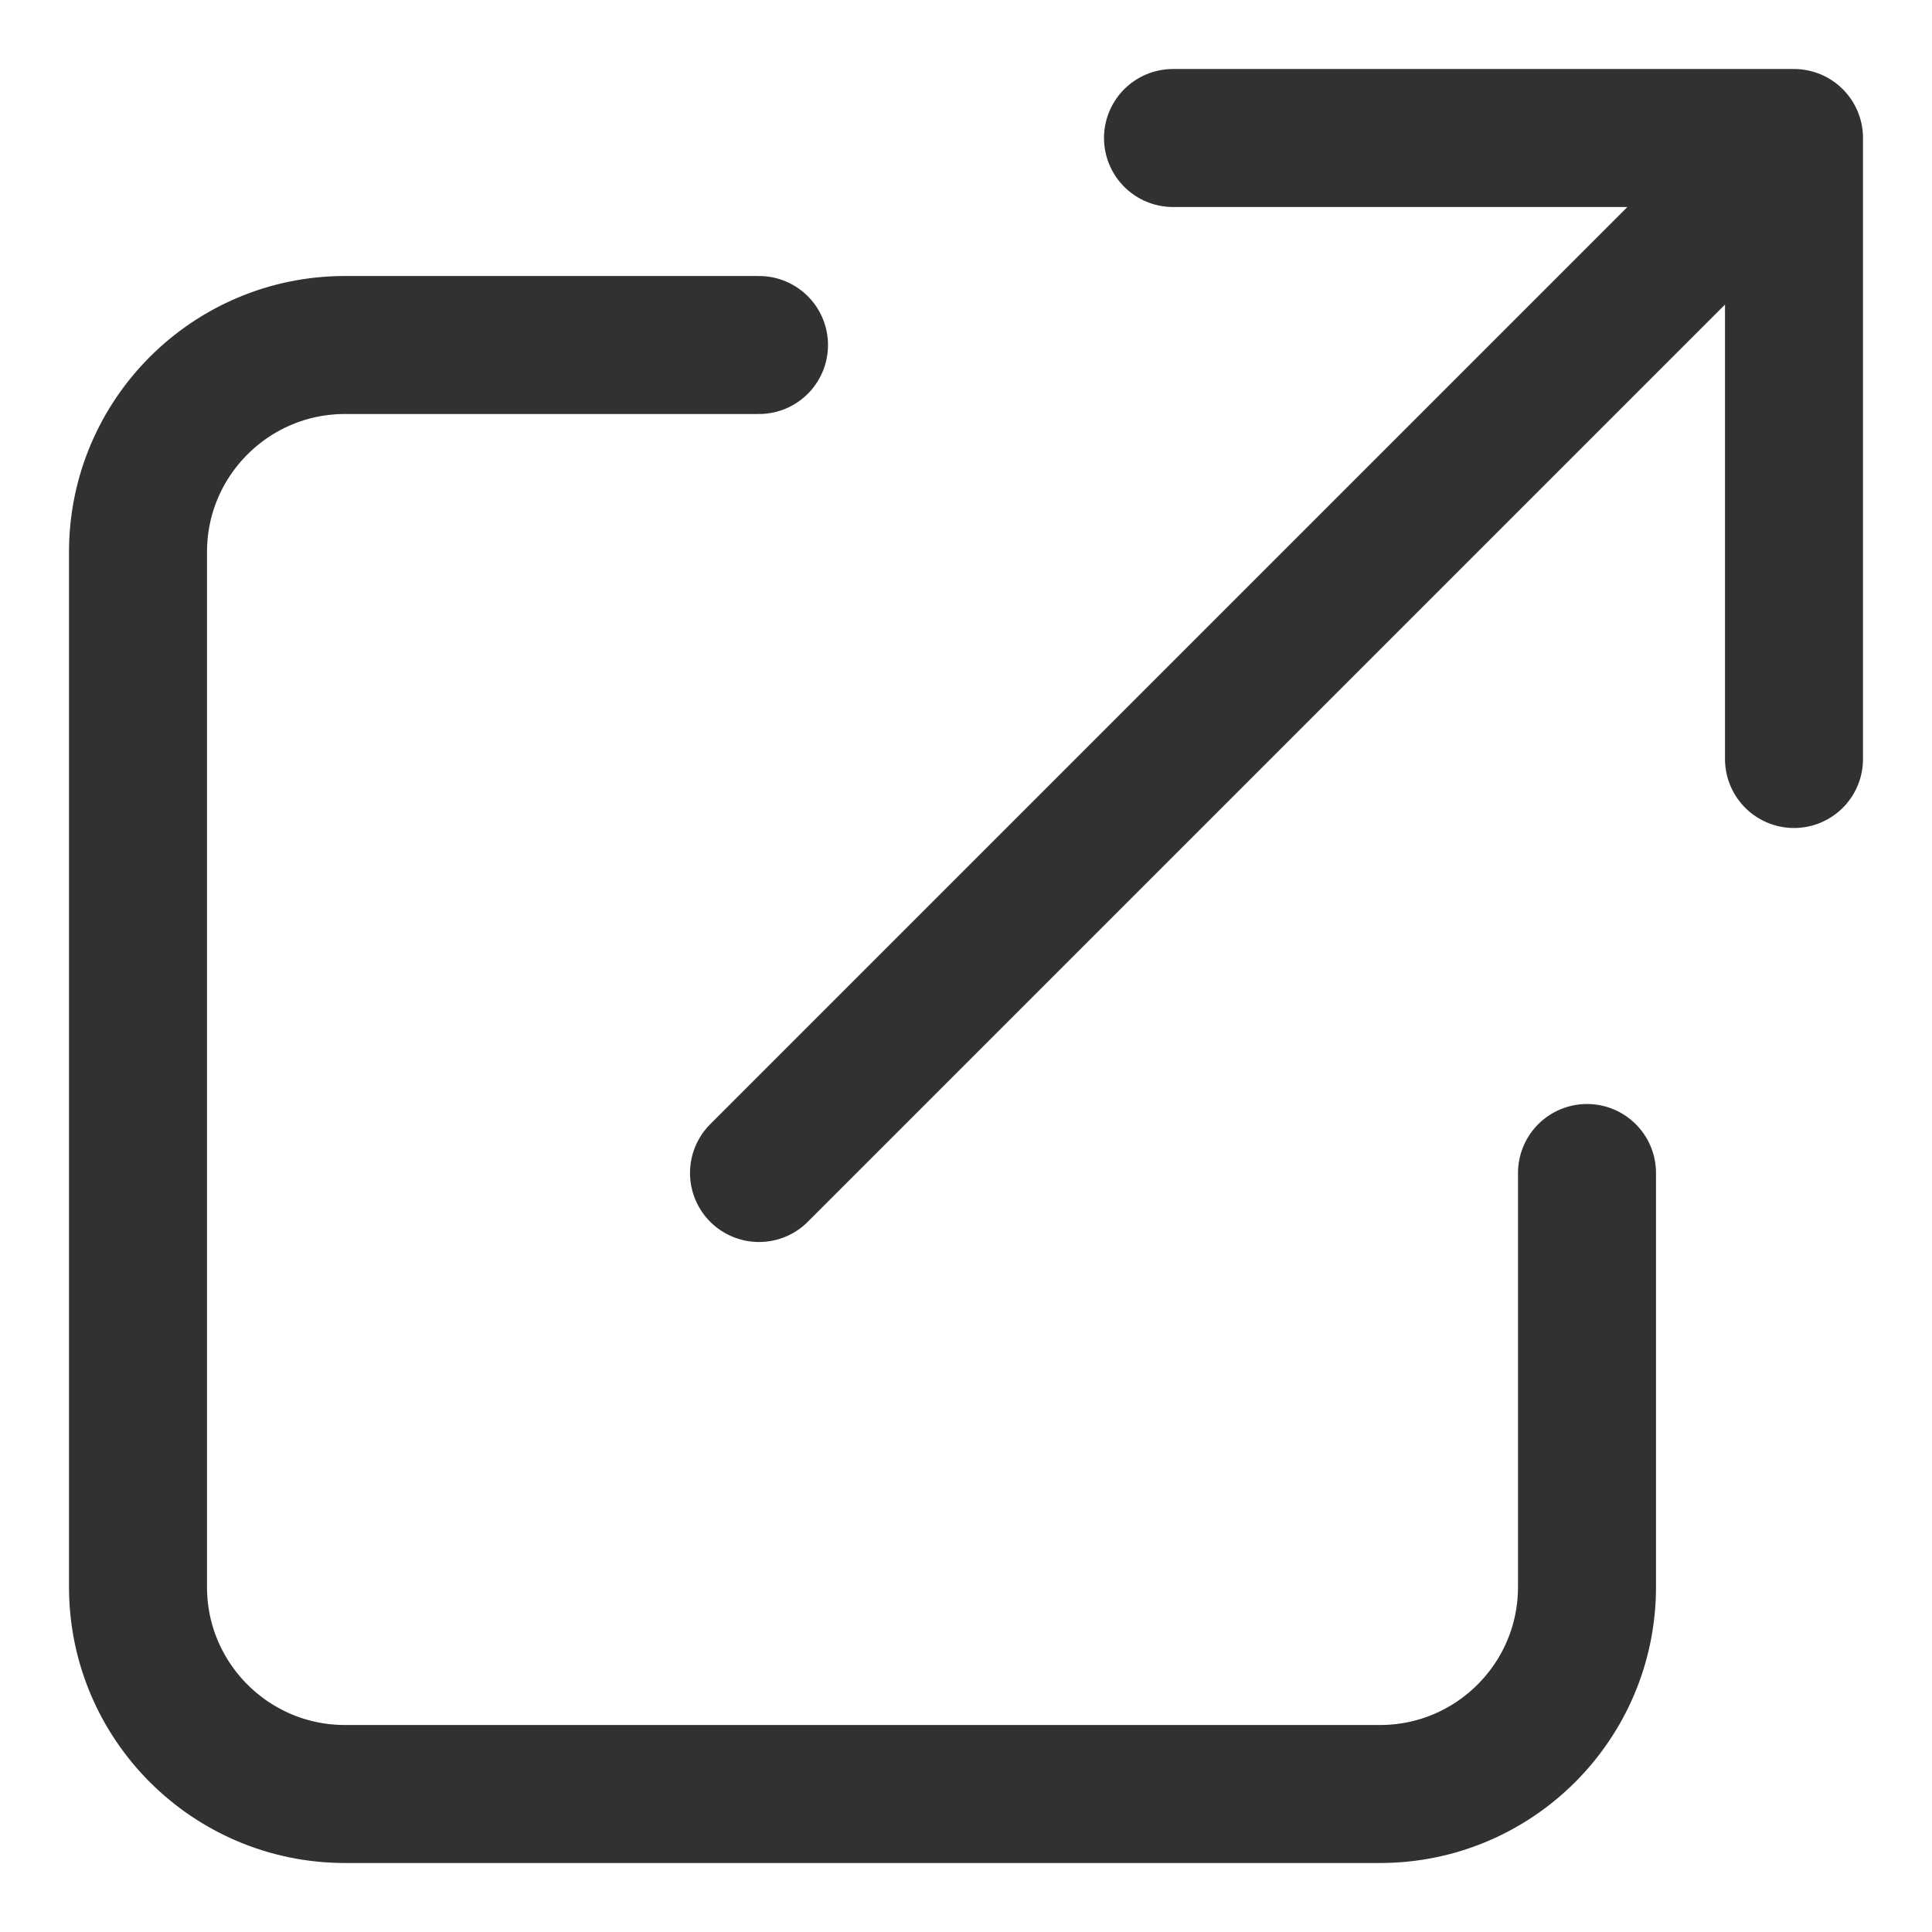 <svg width="14" height="14" viewBox="0 0 14 14" fill="none" xmlns="http://www.w3.org/2000/svg">
<path d="M5.5 2.5H2.5C1.672 2.5 1 3.172 1 4V11.5C1 12.328 1.672 13 2.5 13H10C10.828 13 11.5 12.328 11.5 11.5V8.5M8.5 1H13M13 1V5.5M13 1L5.5 8.5" stroke="#313131" stroke-linecap="round" stroke-linejoin="round"/>
</svg>
